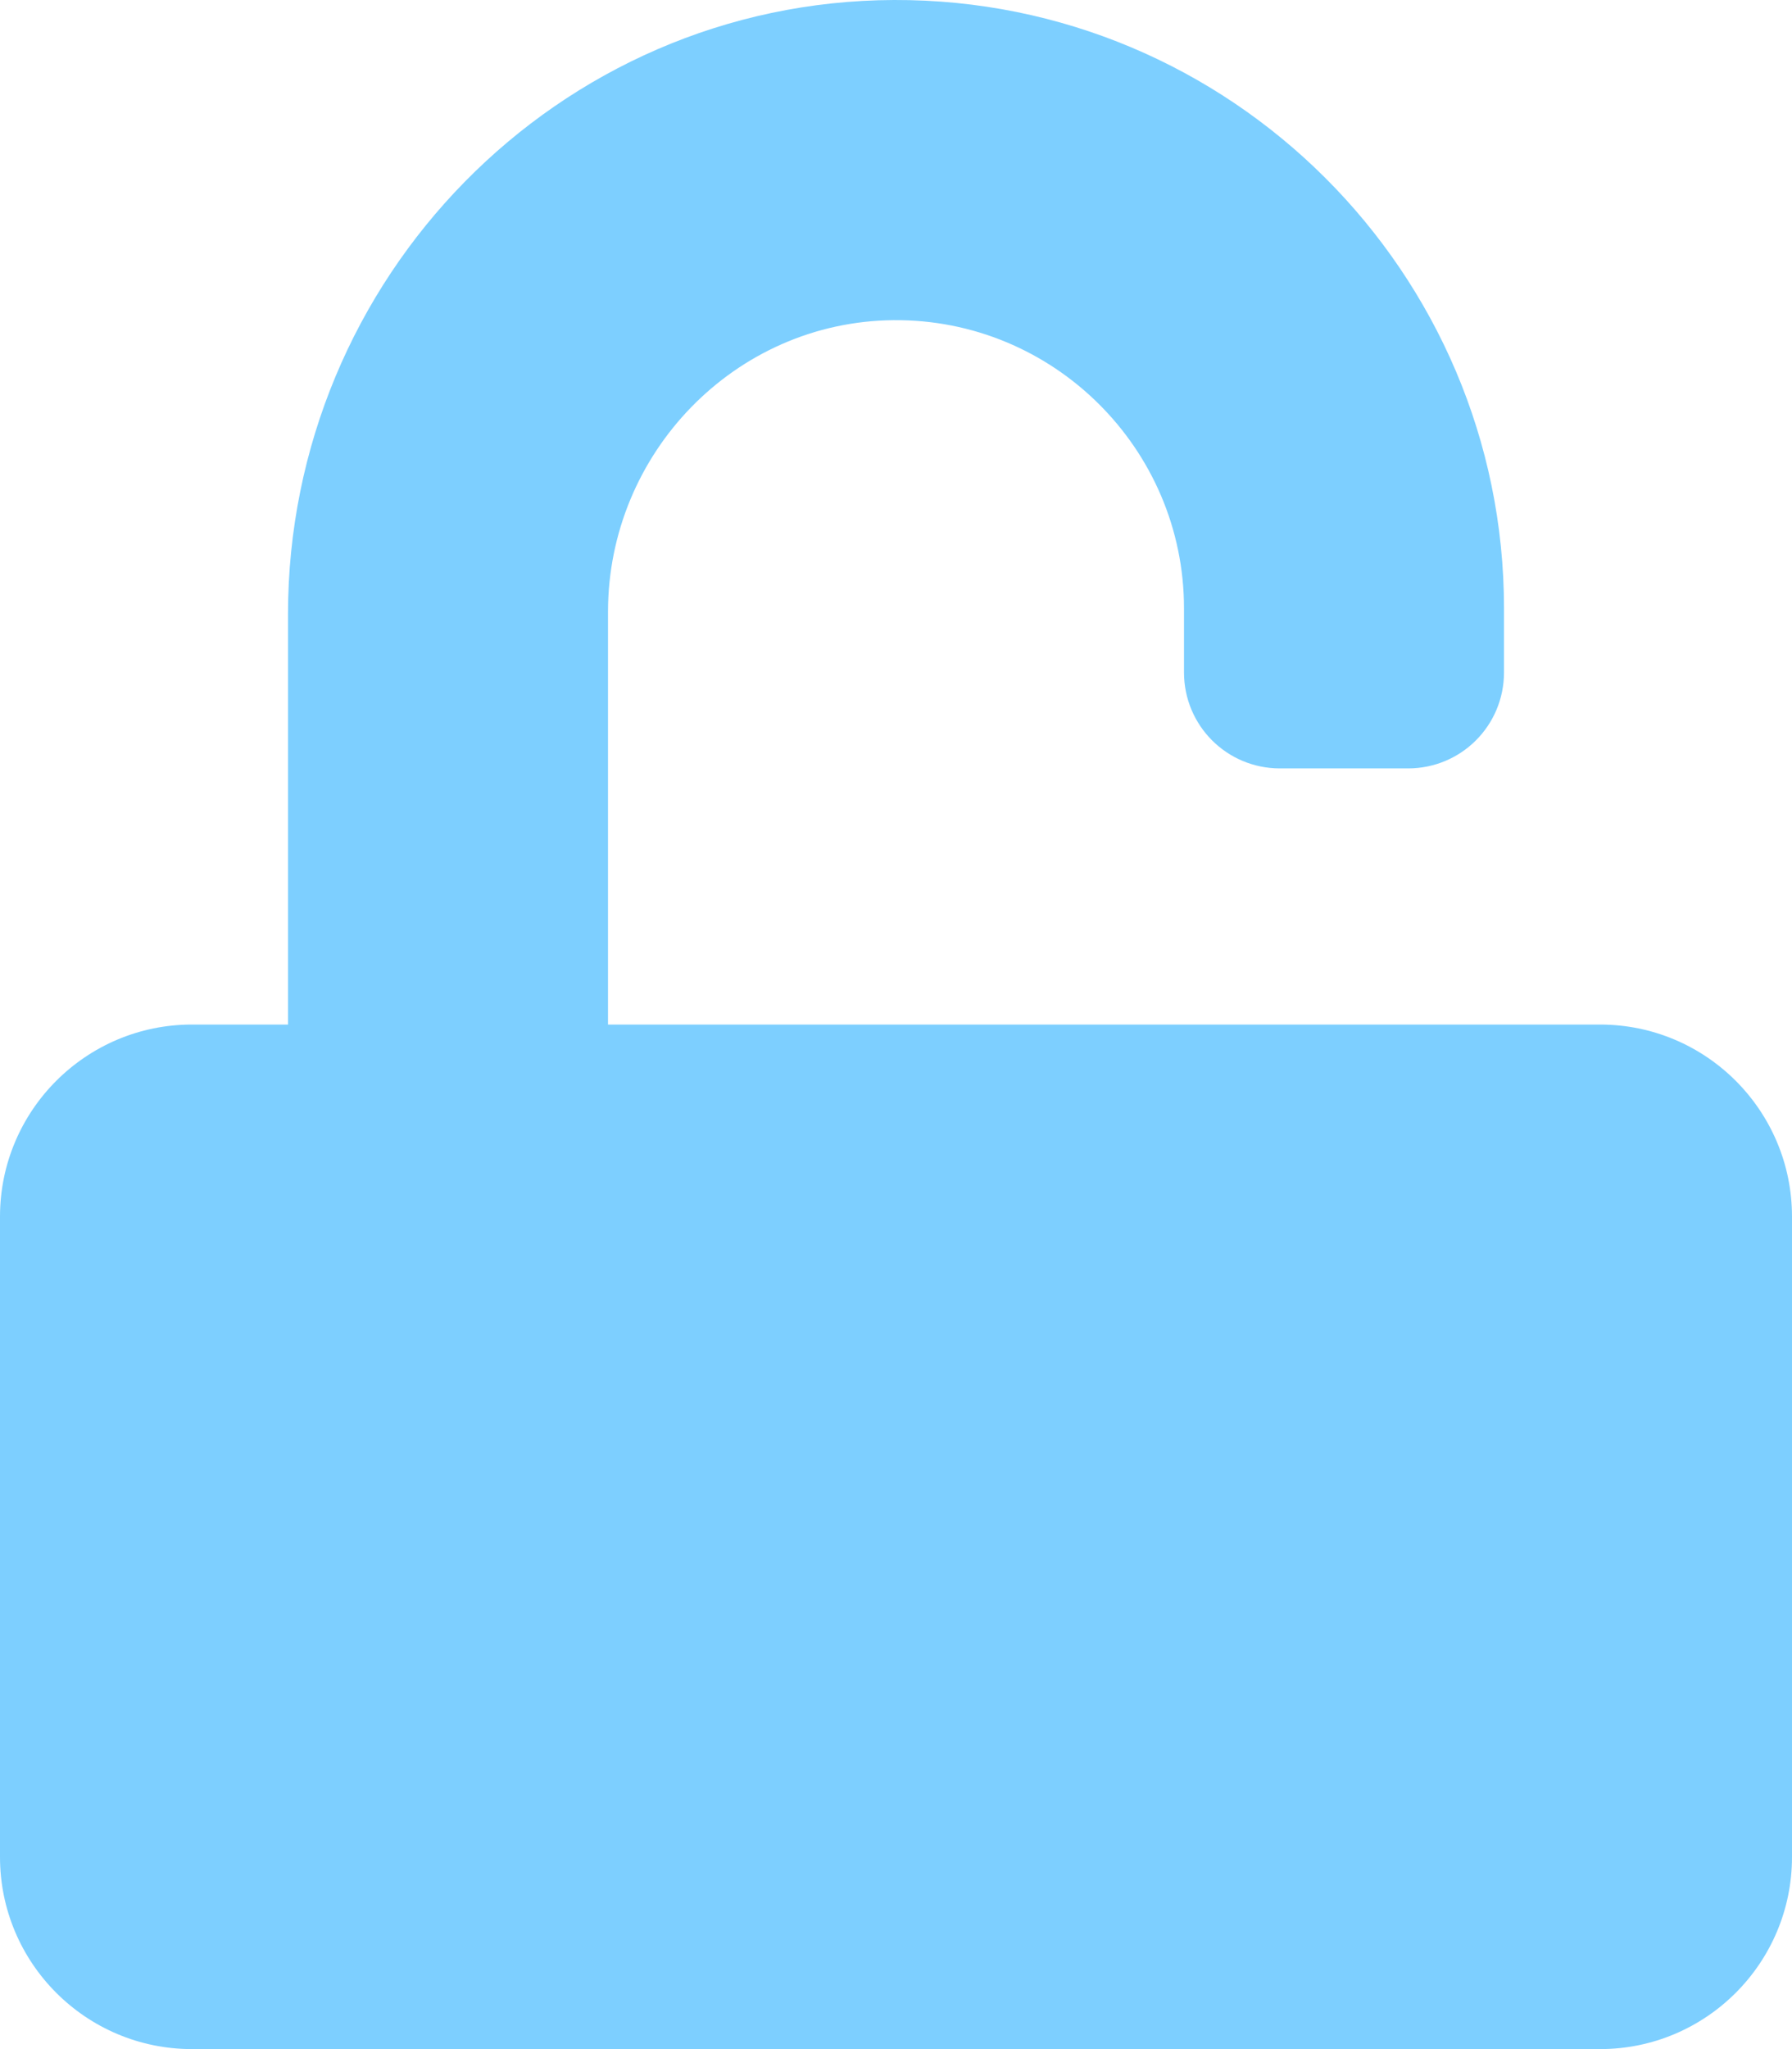 <svg fill="#7dcfff" xmlns="http://www.w3.org/2000/svg" viewBox="0 0 448 512"><!-- Font Awesome Free 5.15.4 by @fontawesome - https://fontawesome.com License - https://fontawesome.com/license/free (Icons: CC BY 4.0, Fonts: SIL OFL 1.1, Code: MIT License) --><path d="M400 256H152V152.9c0-39.6 31.7-72.5 71.3-72.9 40-.4 72.7 32.1 72.7 72v16c0 13.3 10.7 24 24 24h32c13.3 0 24-10.7 24-24v-16C376 68 307.5-.3 223.5 0 139.5.3 72 69.5 72 153.5V256H48c-26.5 0-48 21.5-48 48v160c0 26.5 21.5 48 48 48h352c26.5 0 48-21.5 48-48V304c0-26.5-21.5-48-48-48z"/></svg>